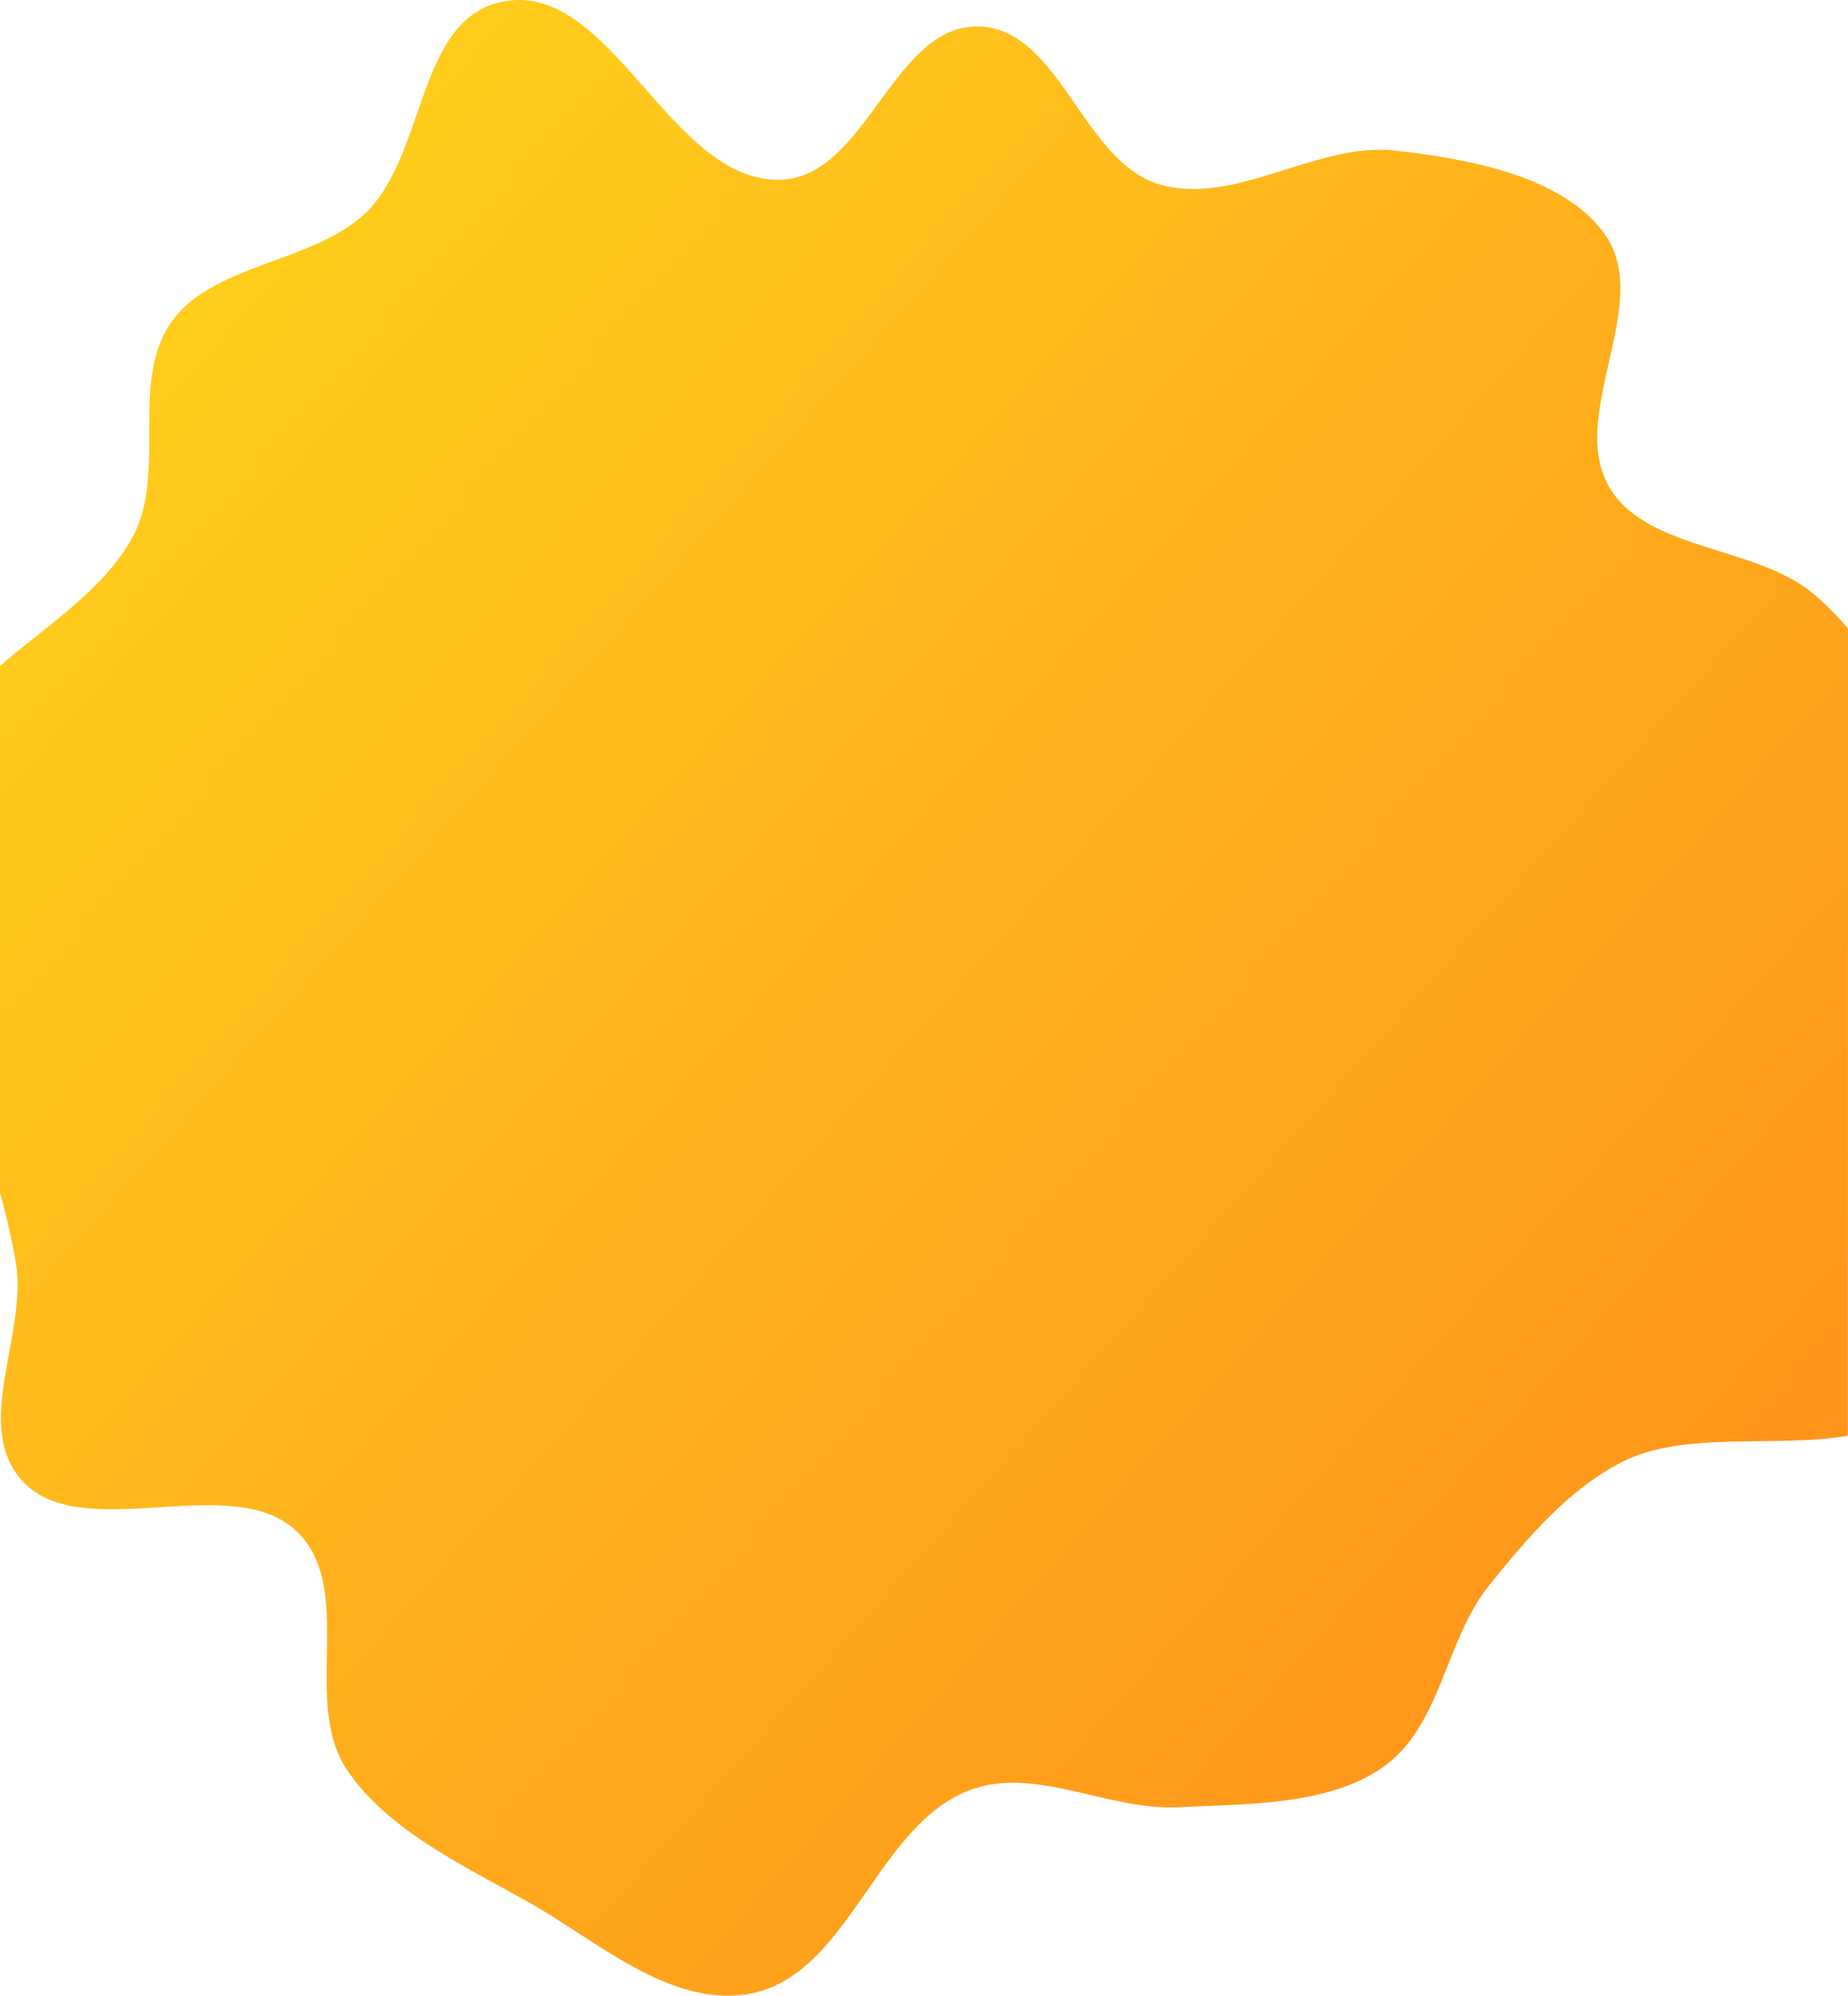 <?xml version="1.0" encoding="utf-8"?>
<!-- Generator: Adobe Illustrator 27.3.1, SVG Export Plug-In . SVG Version: 6.00 Build 0)  -->
<svg version="1.1" id="Vrstva_1" xmlns="http://www.w3.org/2000/svg" xmlns:xlink="http://www.w3.org/1999/xlink" x="0px" y="0px"
	 viewBox="0 0 1920 2072.6" style="enable-background:new 0 0 1920 2072.6;" xml:space="preserve">
<style type="text/css">
	.st0{fill:url(#SVGID_1_);}
</style>
<linearGradient id="SVGID_1_" gradientUnits="userSpaceOnUse" x1="140.791" y1="267.648" x2="2072.565" y2="1983.219">
	<stop  offset="0" style="stop-color:#FFCF1B"/>
	<stop  offset="1" style="stop-color:#FF881B"/>
</linearGradient>
<path class="st0" d="M1920,652.6c-11.2-13.1-23.2-25.3-36.5-36.4c-58.6-48.7-168.2-44.3-209.2-106.5
	c-49.7-75.4,45.9-194.5-7.8-267.6c-43.7-59.4-139.4-76.8-216.5-85.7c-80.9-9.4-166.2,57.6-244.2,35.4
	c-81.9-23.3-103.6-162.2-189.3-164.3c-88.1-2.2-116.2,155.1-204.2,159.1C696.2,191.7,635.8-21.1,522.1,1.7
	c-90,18-78.7,160.9-143.9,221c-54.1,49.8-155.5,51.5-198.7,109.7c-46.2,62.3-5,158.2-41.9,225.6C107.9,612.4,49,649.3,0,691.5v547.1
	c6.7,23.8,12.1,47.8,16.3,71.6c13.2,74.2-45.6,170.5,7,227.8c61.7,67.2,216.1-11.1,283.6,51.1c64,58.9,6,176.9,53.1,248.1
	c41.5,62.8,121.3,100,189.3,138.3c70.3,39.6,146,108.5,227.1,95.4c107.5-17.5,133.5-180.3,236.5-213.7
	c65.8-21.3,140.6,23,210.2,19.6c71.7-3.5,155.3-1.4,212.9-41c61.5-42.3,65-132,110.8-188.9c38.5-47.9,81.5-99.3,137.9-128.4
	c65.1-33.5,161.6-14.3,235.2-27.6L1920,652.6L1920,652.6z"/>
</svg>
